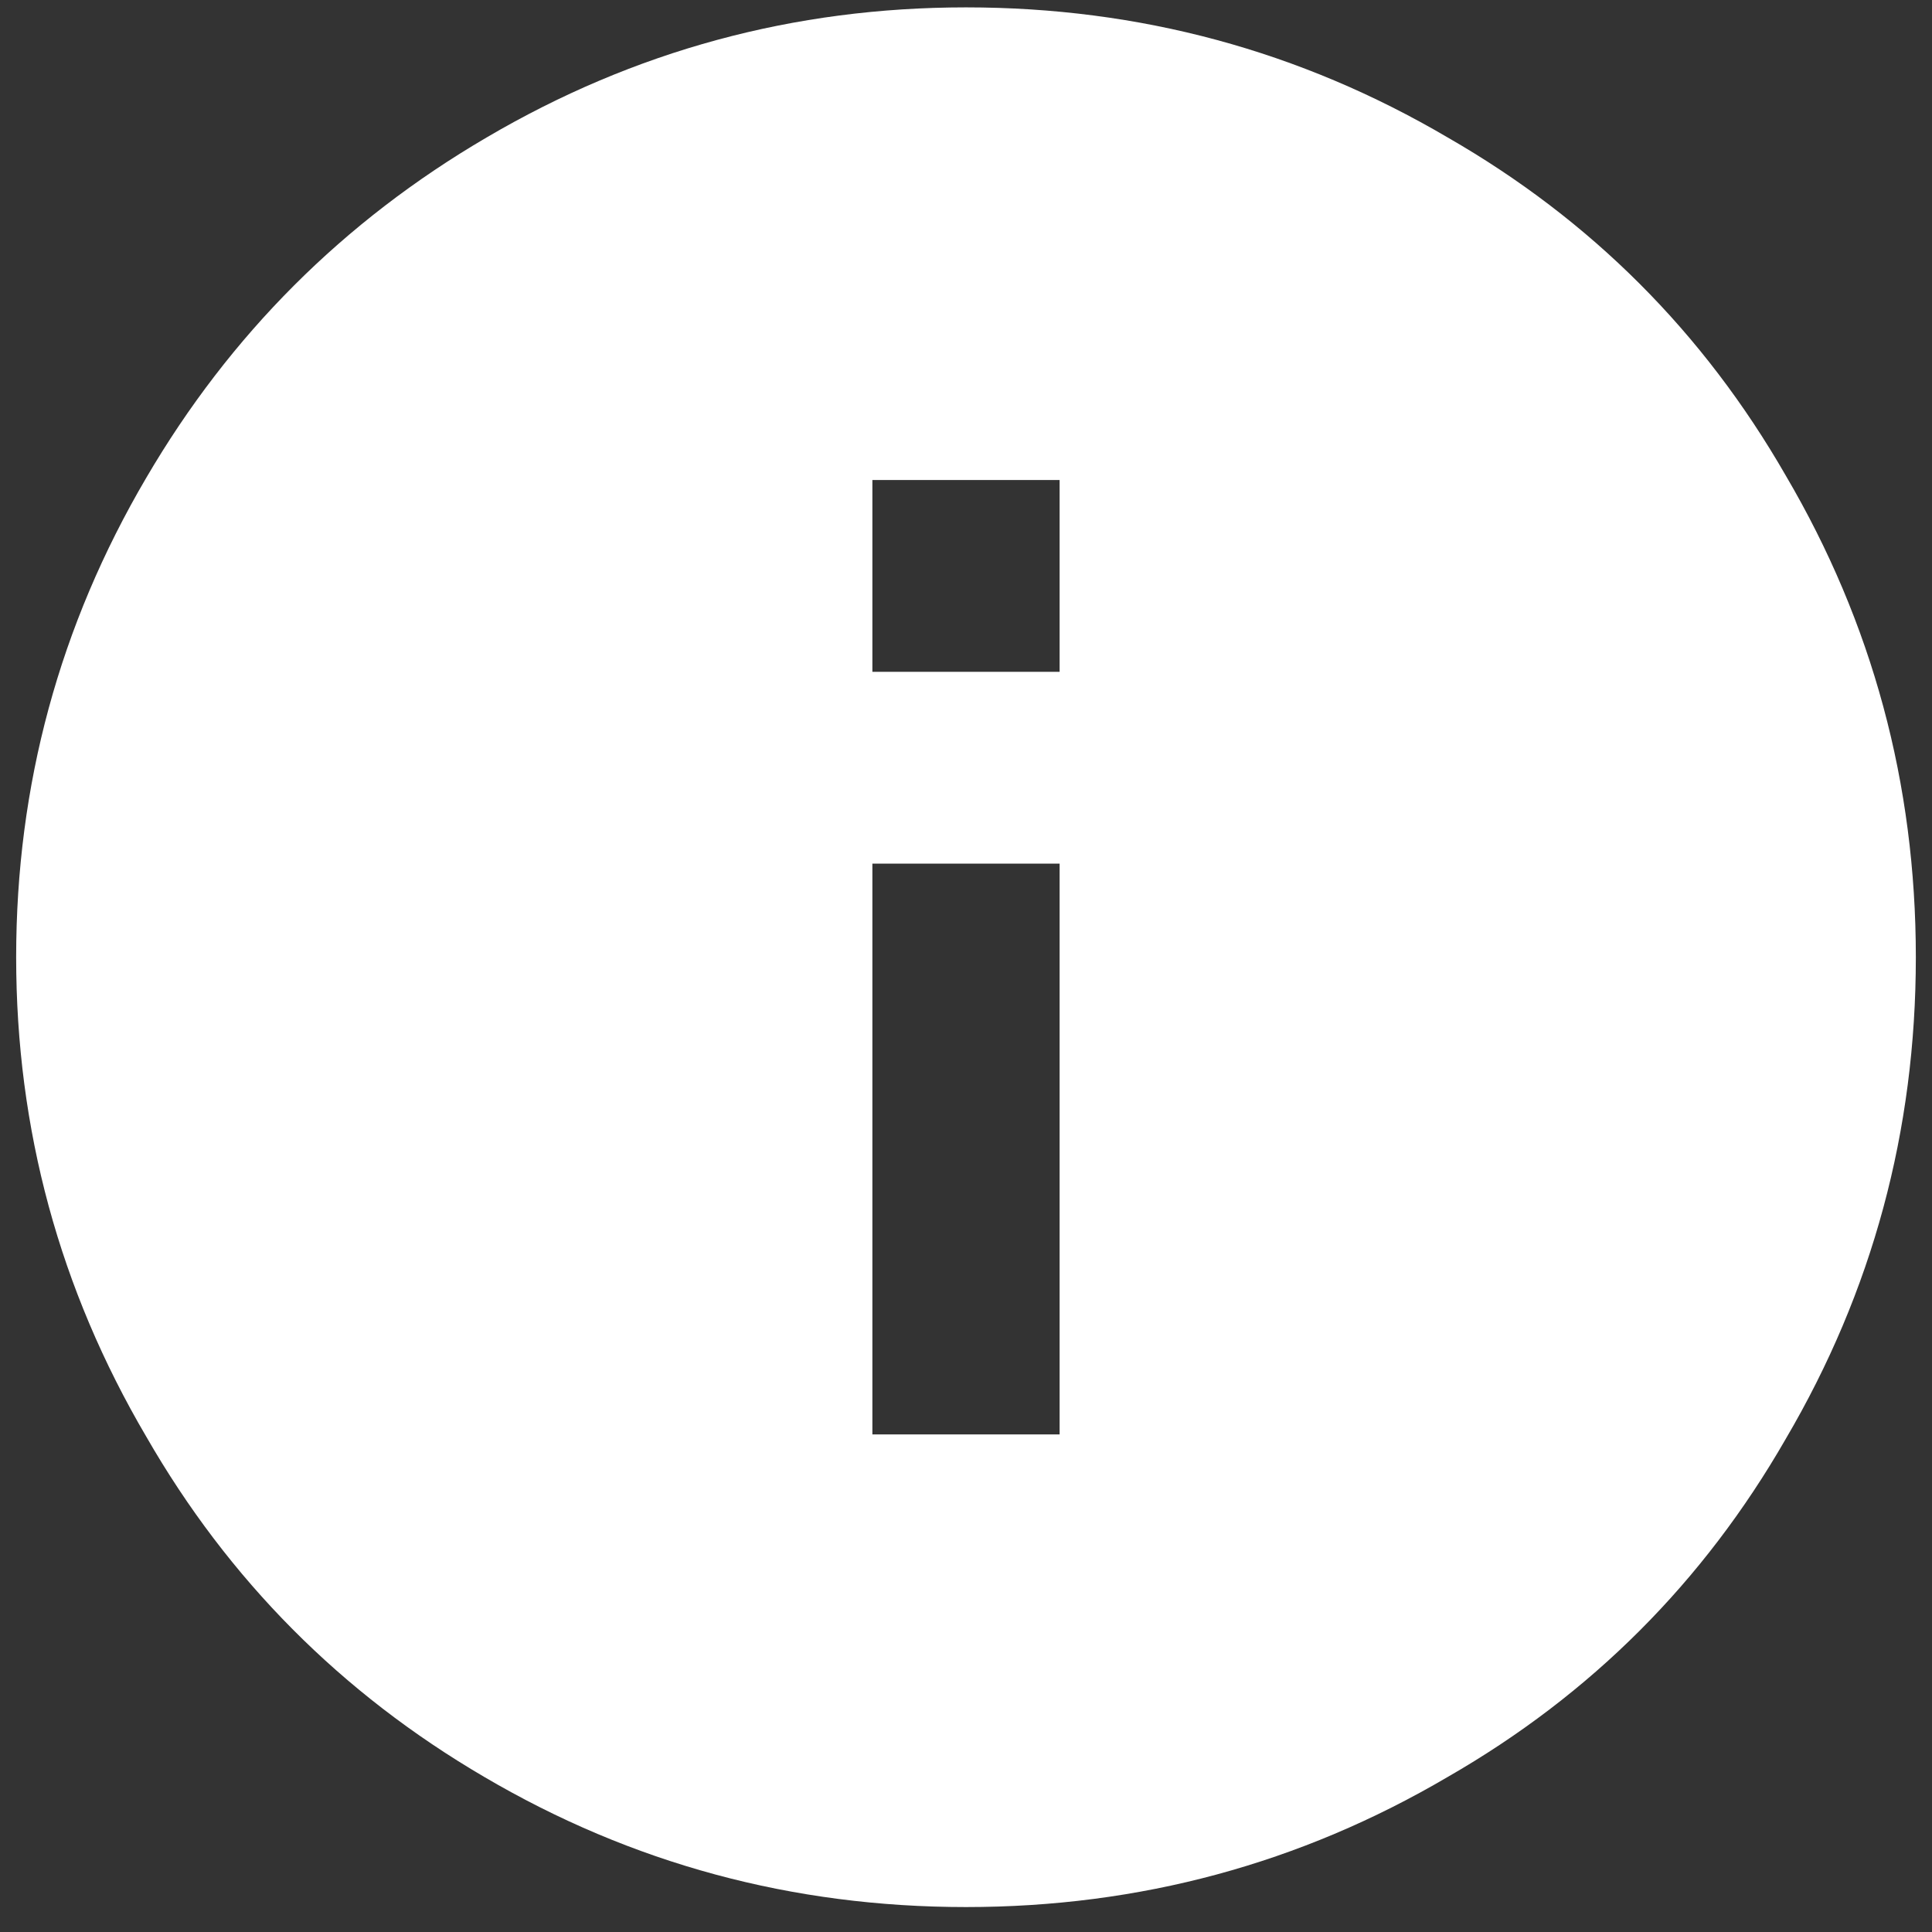 <?xml version="1.0" encoding="UTF-8"?>
<svg width="22px" height="22px" viewBox="0 0 22 22" version="1.1" xmlns="http://www.w3.org/2000/svg" xmlns:xlink="http://www.w3.org/1999/xlink">
    <rect x="0" y="0" width="22" height="22" fill="#333333" stroke="none"/>
    <!-- Generator: Sketch 43.1 (39012) - http://www.bohemiancoding.com/sketch -->
    <title></title>
    <desc>Created with Sketch.</desc>
    <defs></defs>
    <g id="Symbols" stroke="none" stroke-width="1" fill="none" fill-rule="evenodd">
        <g id="write-question-header" transform="translate(-276, -19)" fill="#FFFFFF">
            <path d="M288.066,26.65 L288.066,24.466 L285.934,24.466 L285.934,26.65 L288.066,26.65 Z M288.066,35.334 L288.066,28.834 L285.934,28.834 L285.934,35.334 L288.066,35.334 Z M287,19.084 C288.976,19.084 290.805,19.578 292.486,20.566 C294.115,21.502 295.398,22.785 296.334,24.414 C297.322,26.095 297.816,27.924 297.816,29.9 C297.816,31.876 297.322,33.705 296.334,35.386 C295.398,37.015 294.115,38.298 292.486,39.234 C290.805,40.222 288.976,40.716 287,40.716 C285.024,40.716 283.195,40.222 281.514,39.234 C279.885,38.281 278.602,36.989 277.666,35.36 C276.678,33.679 276.184,31.859 276.184,29.9 C276.184,27.941 276.678,26.121 277.666,24.44 C278.619,22.811 279.911,21.519 281.54,20.566 C283.221,19.578 285.041,19.084 287,19.084 Z" id=""></path>
        </g>
    </g>
</svg>